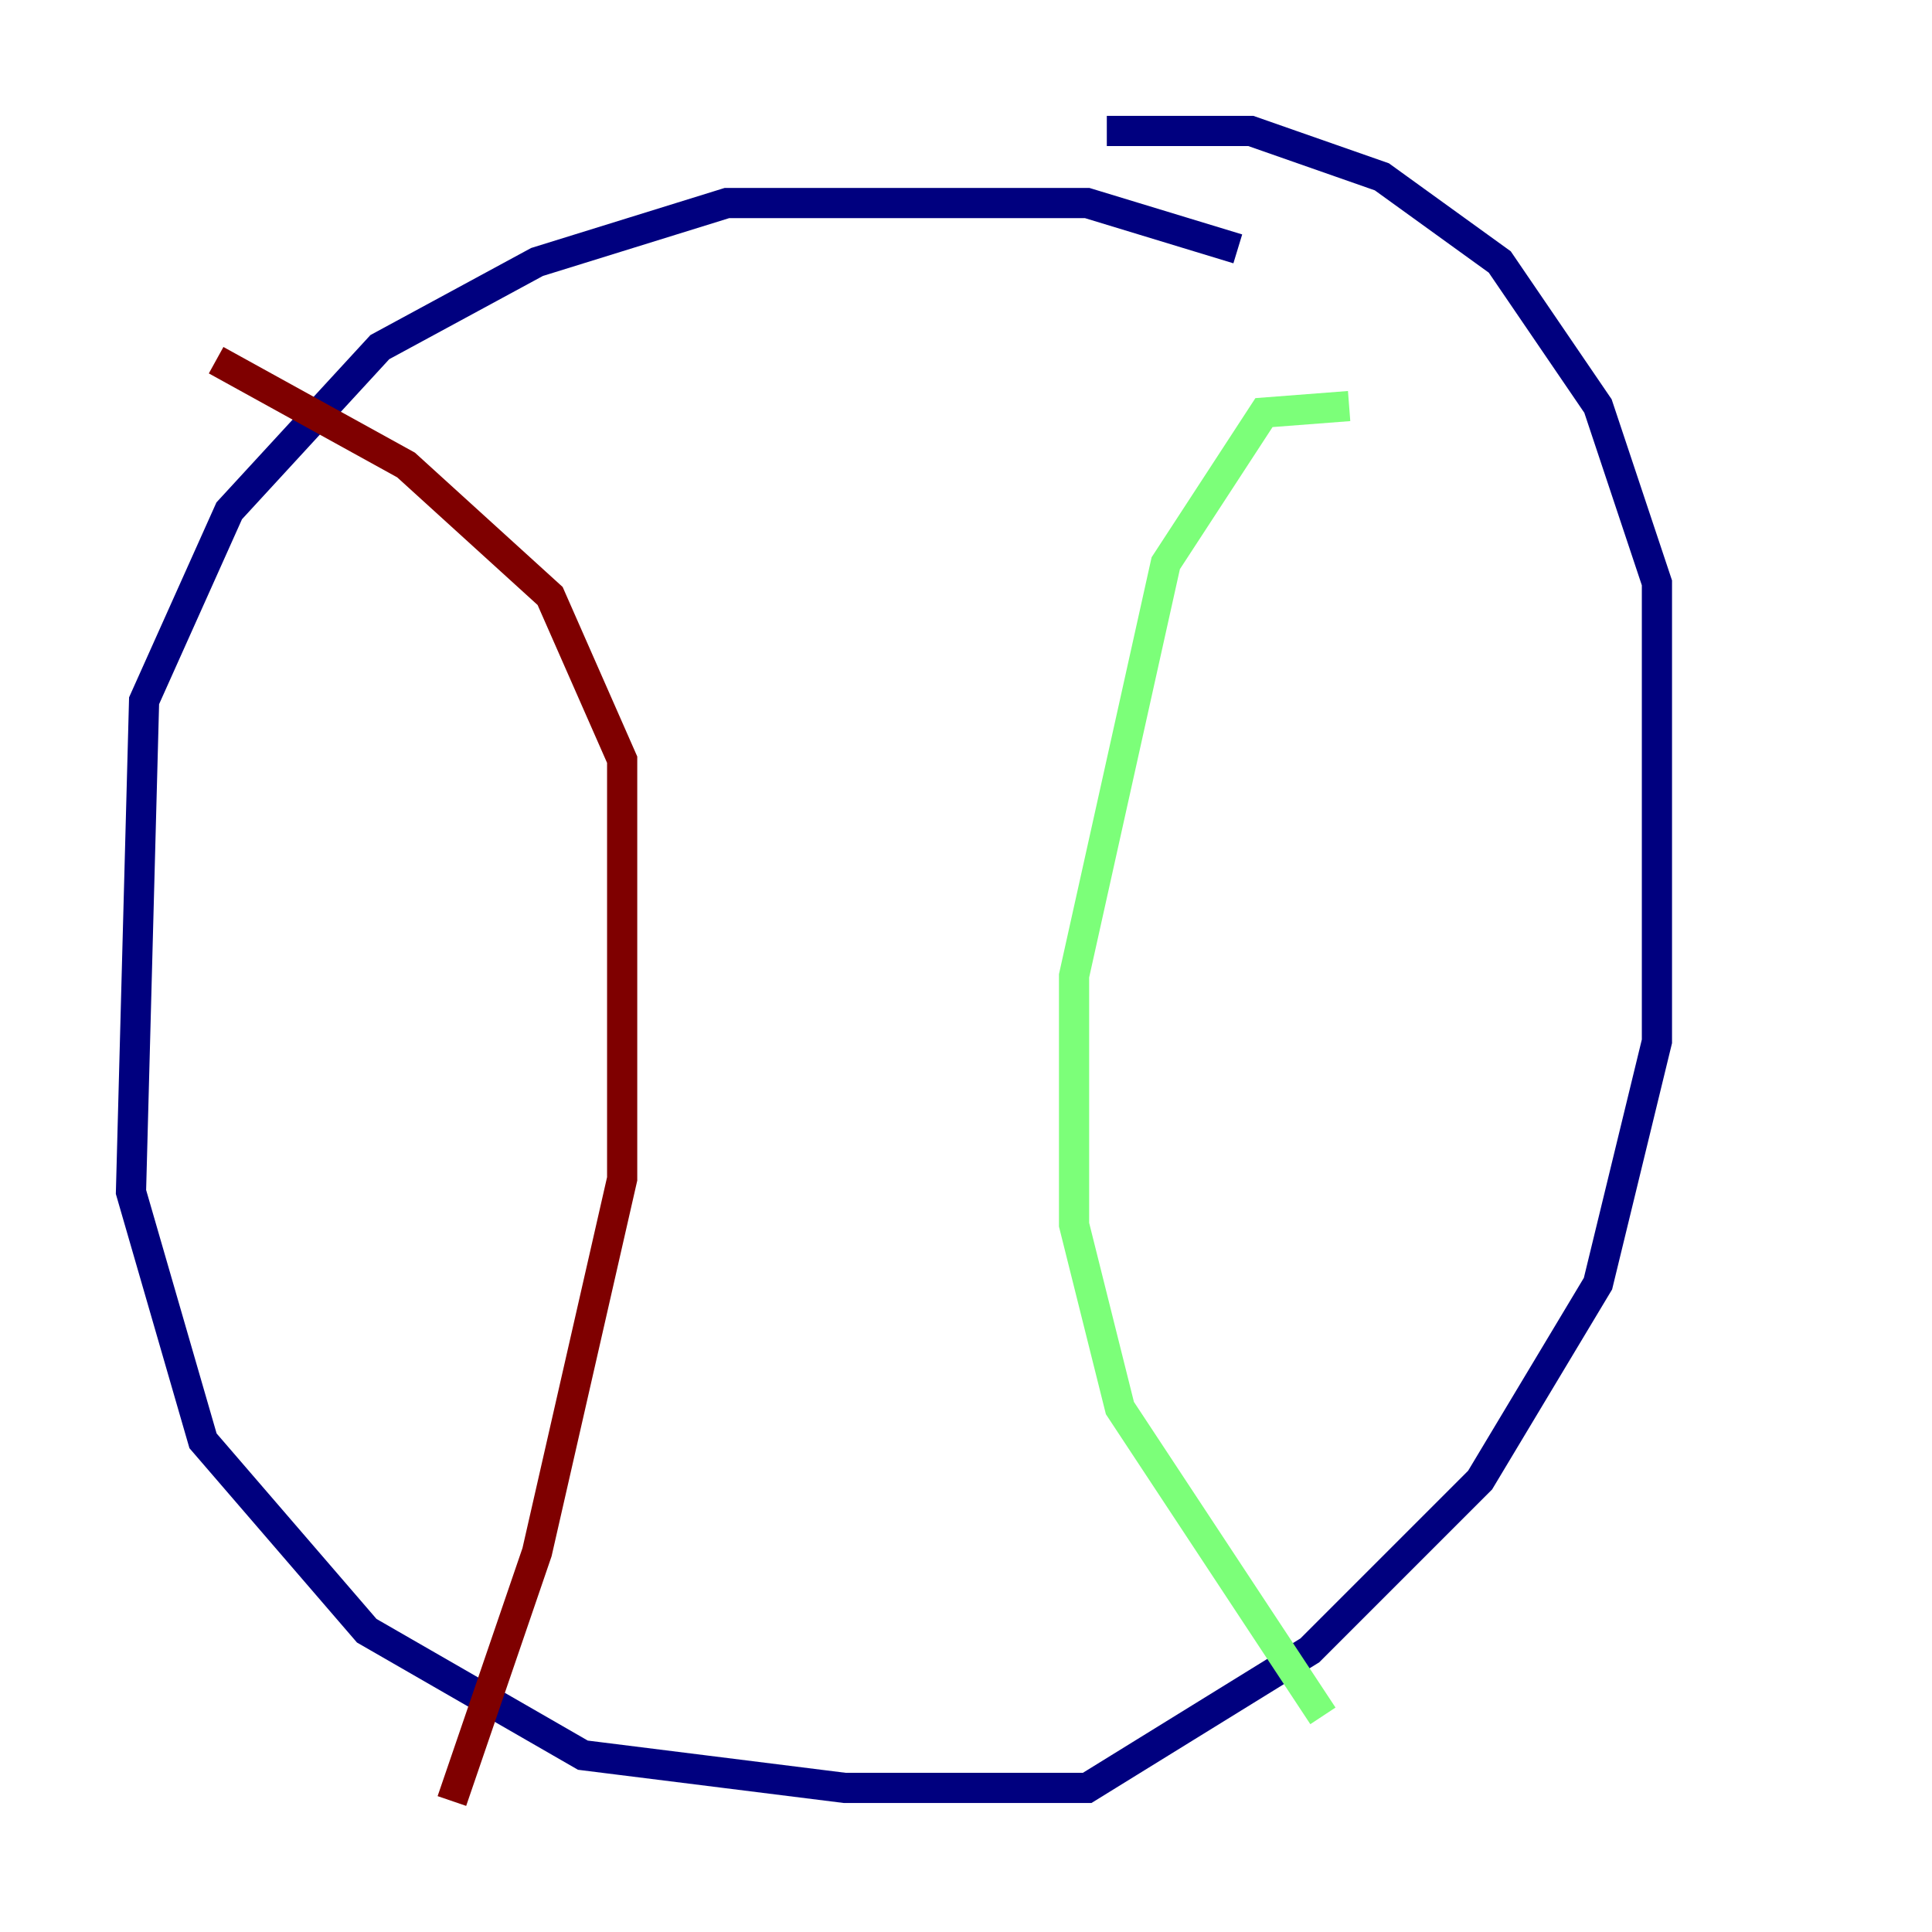 <?xml version="1.0" encoding="utf-8" ?>
<svg baseProfile="tiny" height="128" version="1.2" viewBox="0,0,128,128" width="128" xmlns="http://www.w3.org/2000/svg" xmlns:ev="http://www.w3.org/2001/xml-events" xmlns:xlink="http://www.w3.org/1999/xlink"><defs /><polyline fill="none" points="82.007,16.488 72.027,13.451 48.163,13.451 35.58,17.356 25.166,22.997 15.186,33.844 9.546,46.427 8.678,78.969 13.451,95.458 24.298,108.041 38.617,116.285 55.973,118.454 72.027,118.454 86.78,109.342 98.061,98.061 105.871,85.044 109.776,68.99 109.776,38.617 105.871,26.902 99.363,17.356 91.552,11.715 82.875,8.678 73.329,8.678" stroke="#00007f" stroke-width="2" /><polyline fill="none" points="89.383,26.902 83.742,27.336 77.234,37.315 71.159,64.651 71.159,81.139 74.197,93.288 87.647,113.681" stroke="#7cff79" stroke-width="2" /><polyline fill="none" points="14.319,23.864 26.902,30.807 36.447,39.485 41.22,50.332 41.22,78.102 35.58,102.834 29.939,119.322" stroke="#7f0000" stroke-width="2" /></svg>